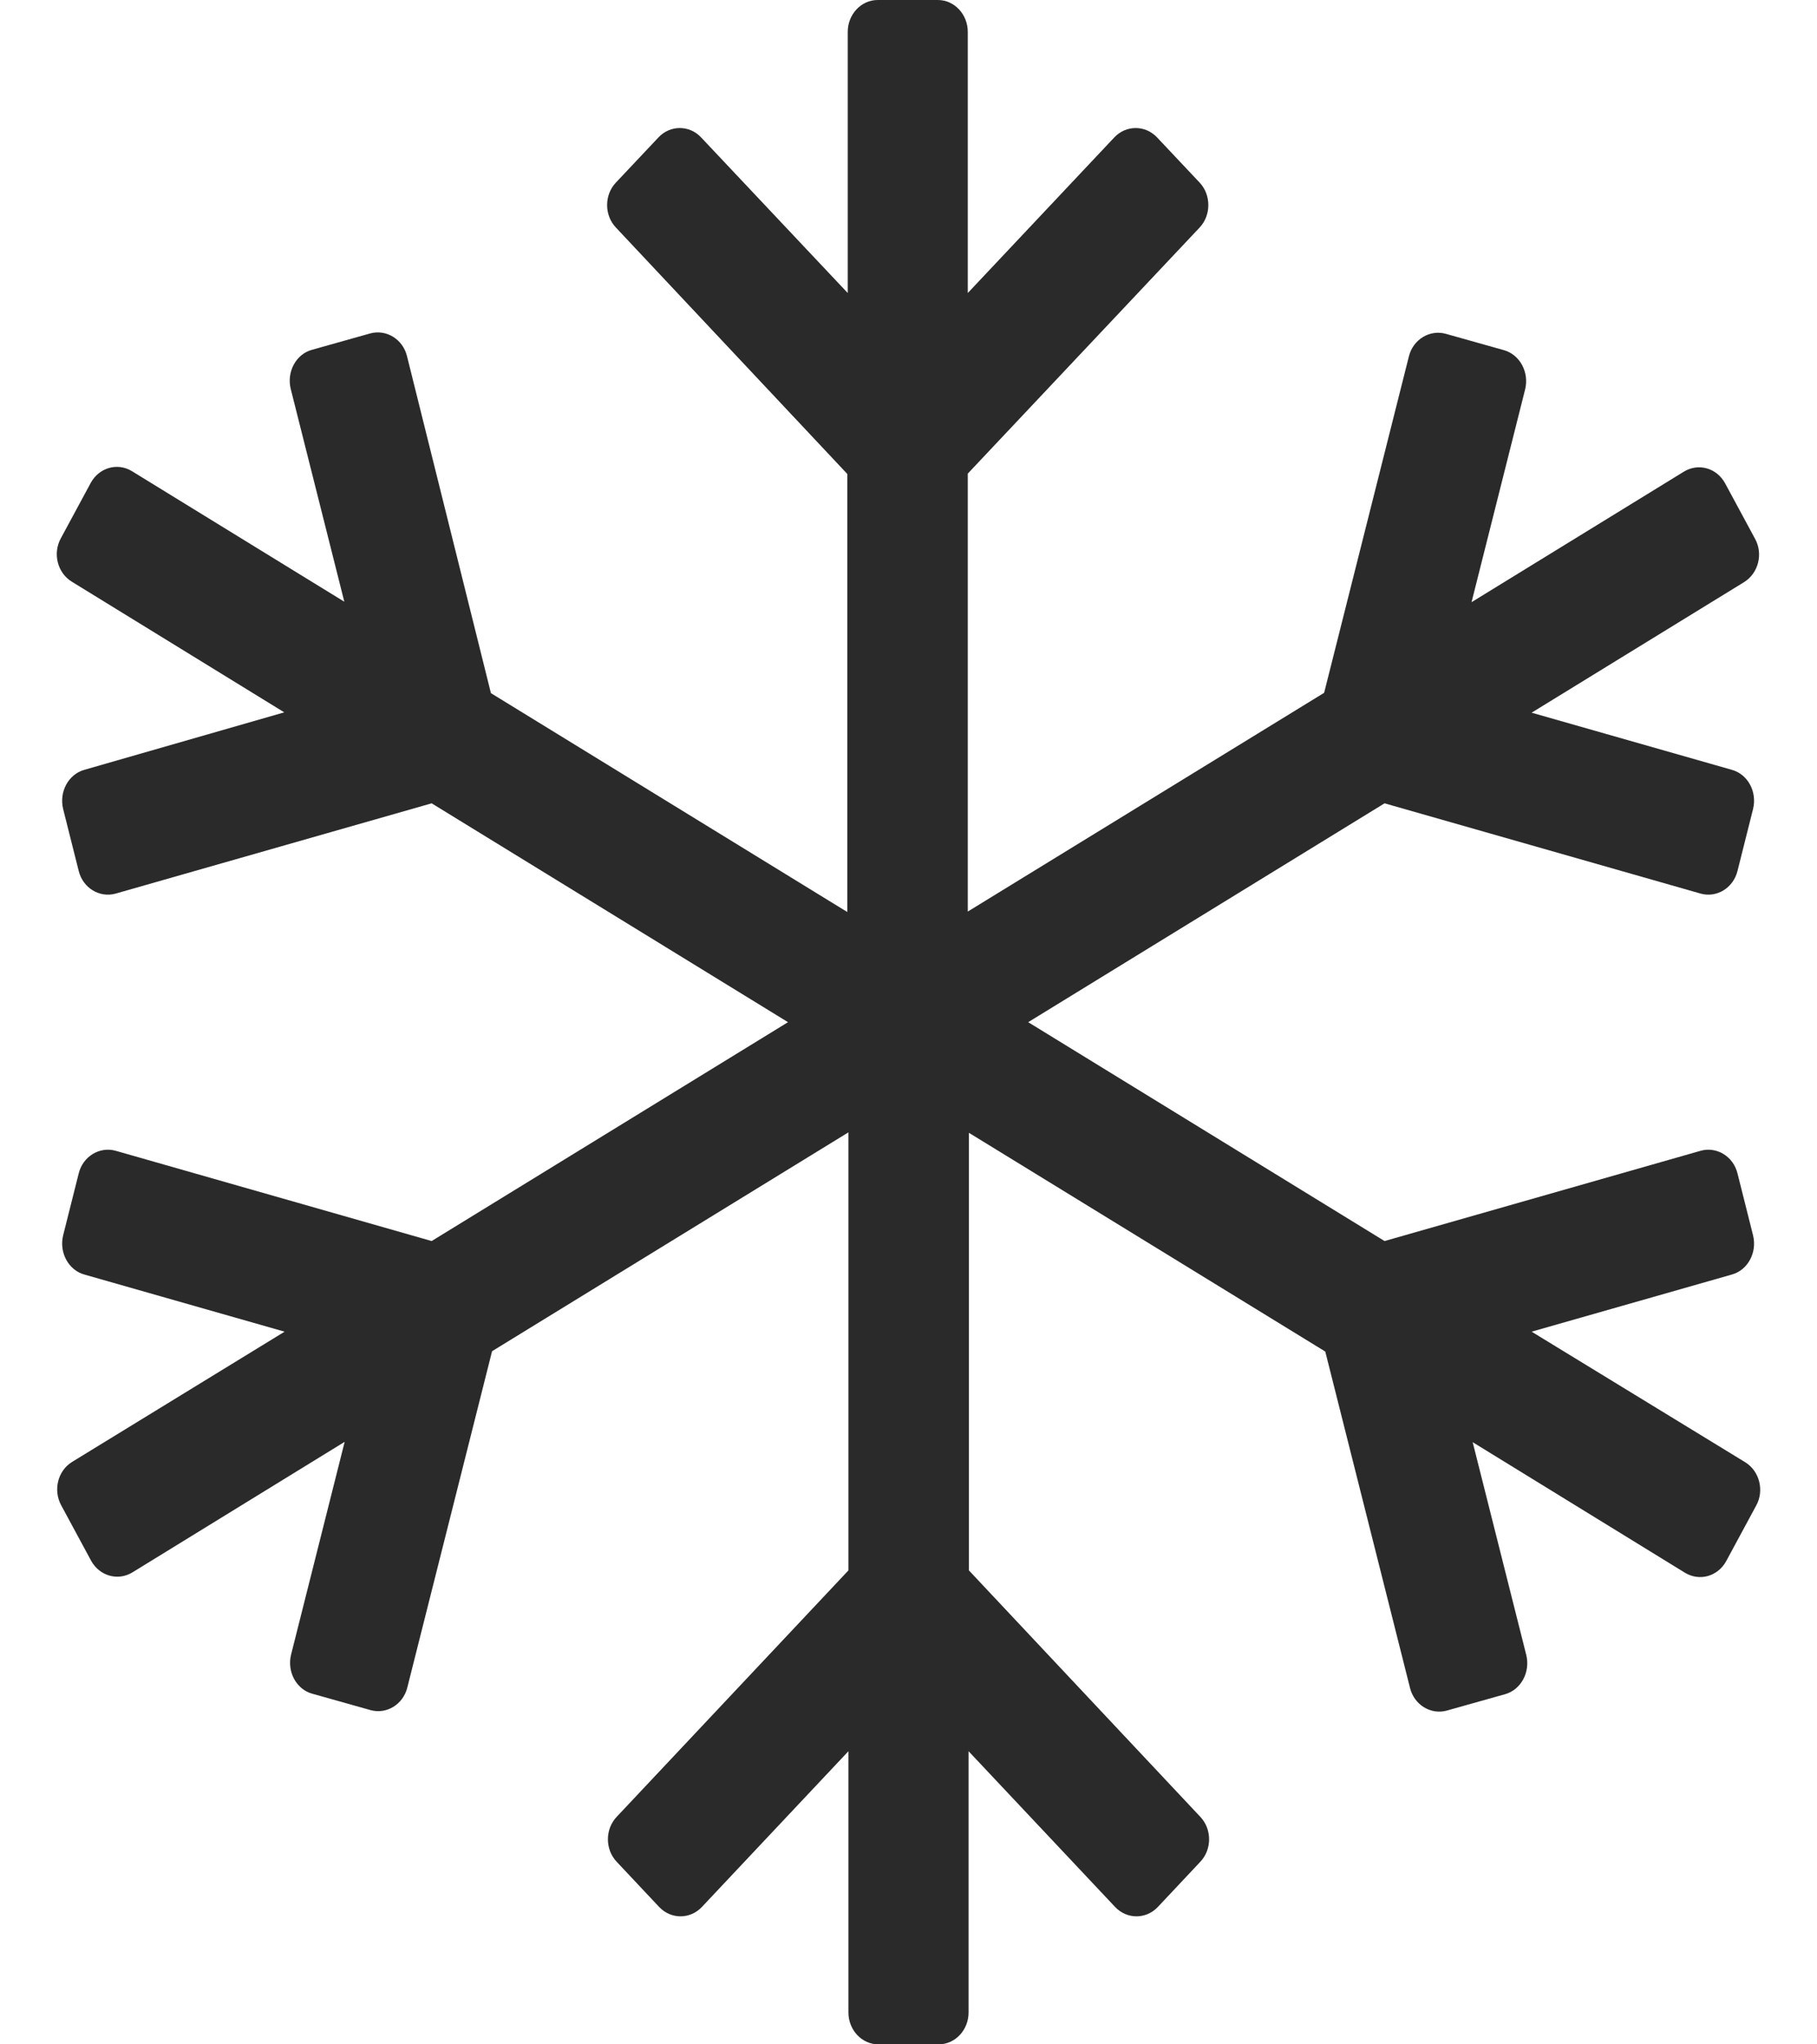 <svg width="16" height="18" viewBox="0 0 16 18" fill="none" xmlns="http://www.w3.org/2000/svg">
  <path d="M13.487 11.725L15.25 11.222C15.391 11.183 15.474 11.028 15.437 10.877L15.3 10.332C15.263 10.181 15.116 10.093 14.976 10.132L12.192 10.927L9.054 9L12.192 7.073L14.976 7.868C15.116 7.907 15.263 7.819 15.3 7.668L15.437 7.123C15.474 6.971 15.391 6.817 15.25 6.778L13.487 6.275L15.357 5.126C15.484 5.048 15.528 4.876 15.454 4.743L15.19 4.254C15.116 4.12 14.956 4.075 14.829 4.152L12.958 5.302L13.43 3.428C13.467 3.277 13.383 3.122 13.243 3.083L12.731 2.939C12.59 2.9 12.443 2.988 12.406 3.139L11.66 6.1L8.522 8.026V4.17L10.563 2.004C10.666 1.895 10.666 1.716 10.563 1.607L10.188 1.209C10.084 1.1 9.917 1.1 9.813 1.209L8.522 2.58V0.281C8.522 0.127 8.405 0 8.258 0H7.729C7.582 0 7.465 0.127 7.465 0.281V2.58L6.173 1.209C6.07 1.1 5.902 1.1 5.799 1.209L5.424 1.607C5.32 1.716 5.32 1.895 5.424 2.004L7.461 4.173V8.03L4.323 6.103L3.584 3.136C3.547 2.985 3.4 2.897 3.259 2.936L2.747 3.08C2.607 3.118 2.523 3.273 2.56 3.424L3.032 5.298L1.161 4.148C1.034 4.071 0.874 4.117 0.8 4.25L0.536 4.739C0.462 4.873 0.506 5.045 0.633 5.122L2.503 6.272L0.743 6.778C0.603 6.817 0.519 6.971 0.556 7.123L0.693 7.668C0.73 7.819 0.877 7.907 1.018 7.868L3.801 7.073L6.939 9L3.801 10.927L1.018 10.132C0.877 10.093 0.73 10.181 0.693 10.332L0.556 10.877C0.519 11.028 0.603 11.183 0.743 11.222L2.506 11.725L0.636 12.871C0.509 12.948 0.466 13.12 0.539 13.254L0.803 13.743C0.877 13.876 1.038 13.922 1.165 13.845L3.035 12.695L2.563 14.569C2.526 14.72 2.61 14.875 2.751 14.913L3.263 15.057C3.403 15.096 3.55 15.008 3.587 14.857L4.333 11.897L7.471 9.97V13.827L5.431 15.996C5.327 16.105 5.327 16.284 5.431 16.393L5.805 16.791C5.909 16.9 6.076 16.9 6.18 16.791L7.471 15.419V17.719C7.471 17.873 7.588 18 7.736 18H8.264C8.412 18 8.529 17.873 8.529 17.719V15.419L9.82 16.791C9.924 16.9 10.091 16.9 10.195 16.791L10.569 16.393C10.673 16.284 10.673 16.105 10.569 15.996L8.532 13.827V9.974L11.67 11.9L12.416 14.861C12.453 15.012 12.6 15.1 12.741 15.061L13.253 14.917C13.393 14.878 13.477 14.723 13.44 14.572L12.968 12.698L14.838 13.848C14.966 13.925 15.126 13.88 15.2 13.746L15.464 13.257C15.538 13.124 15.494 12.952 15.367 12.874L13.487 11.725Z" fill="#2A2A2A"/>
</svg>